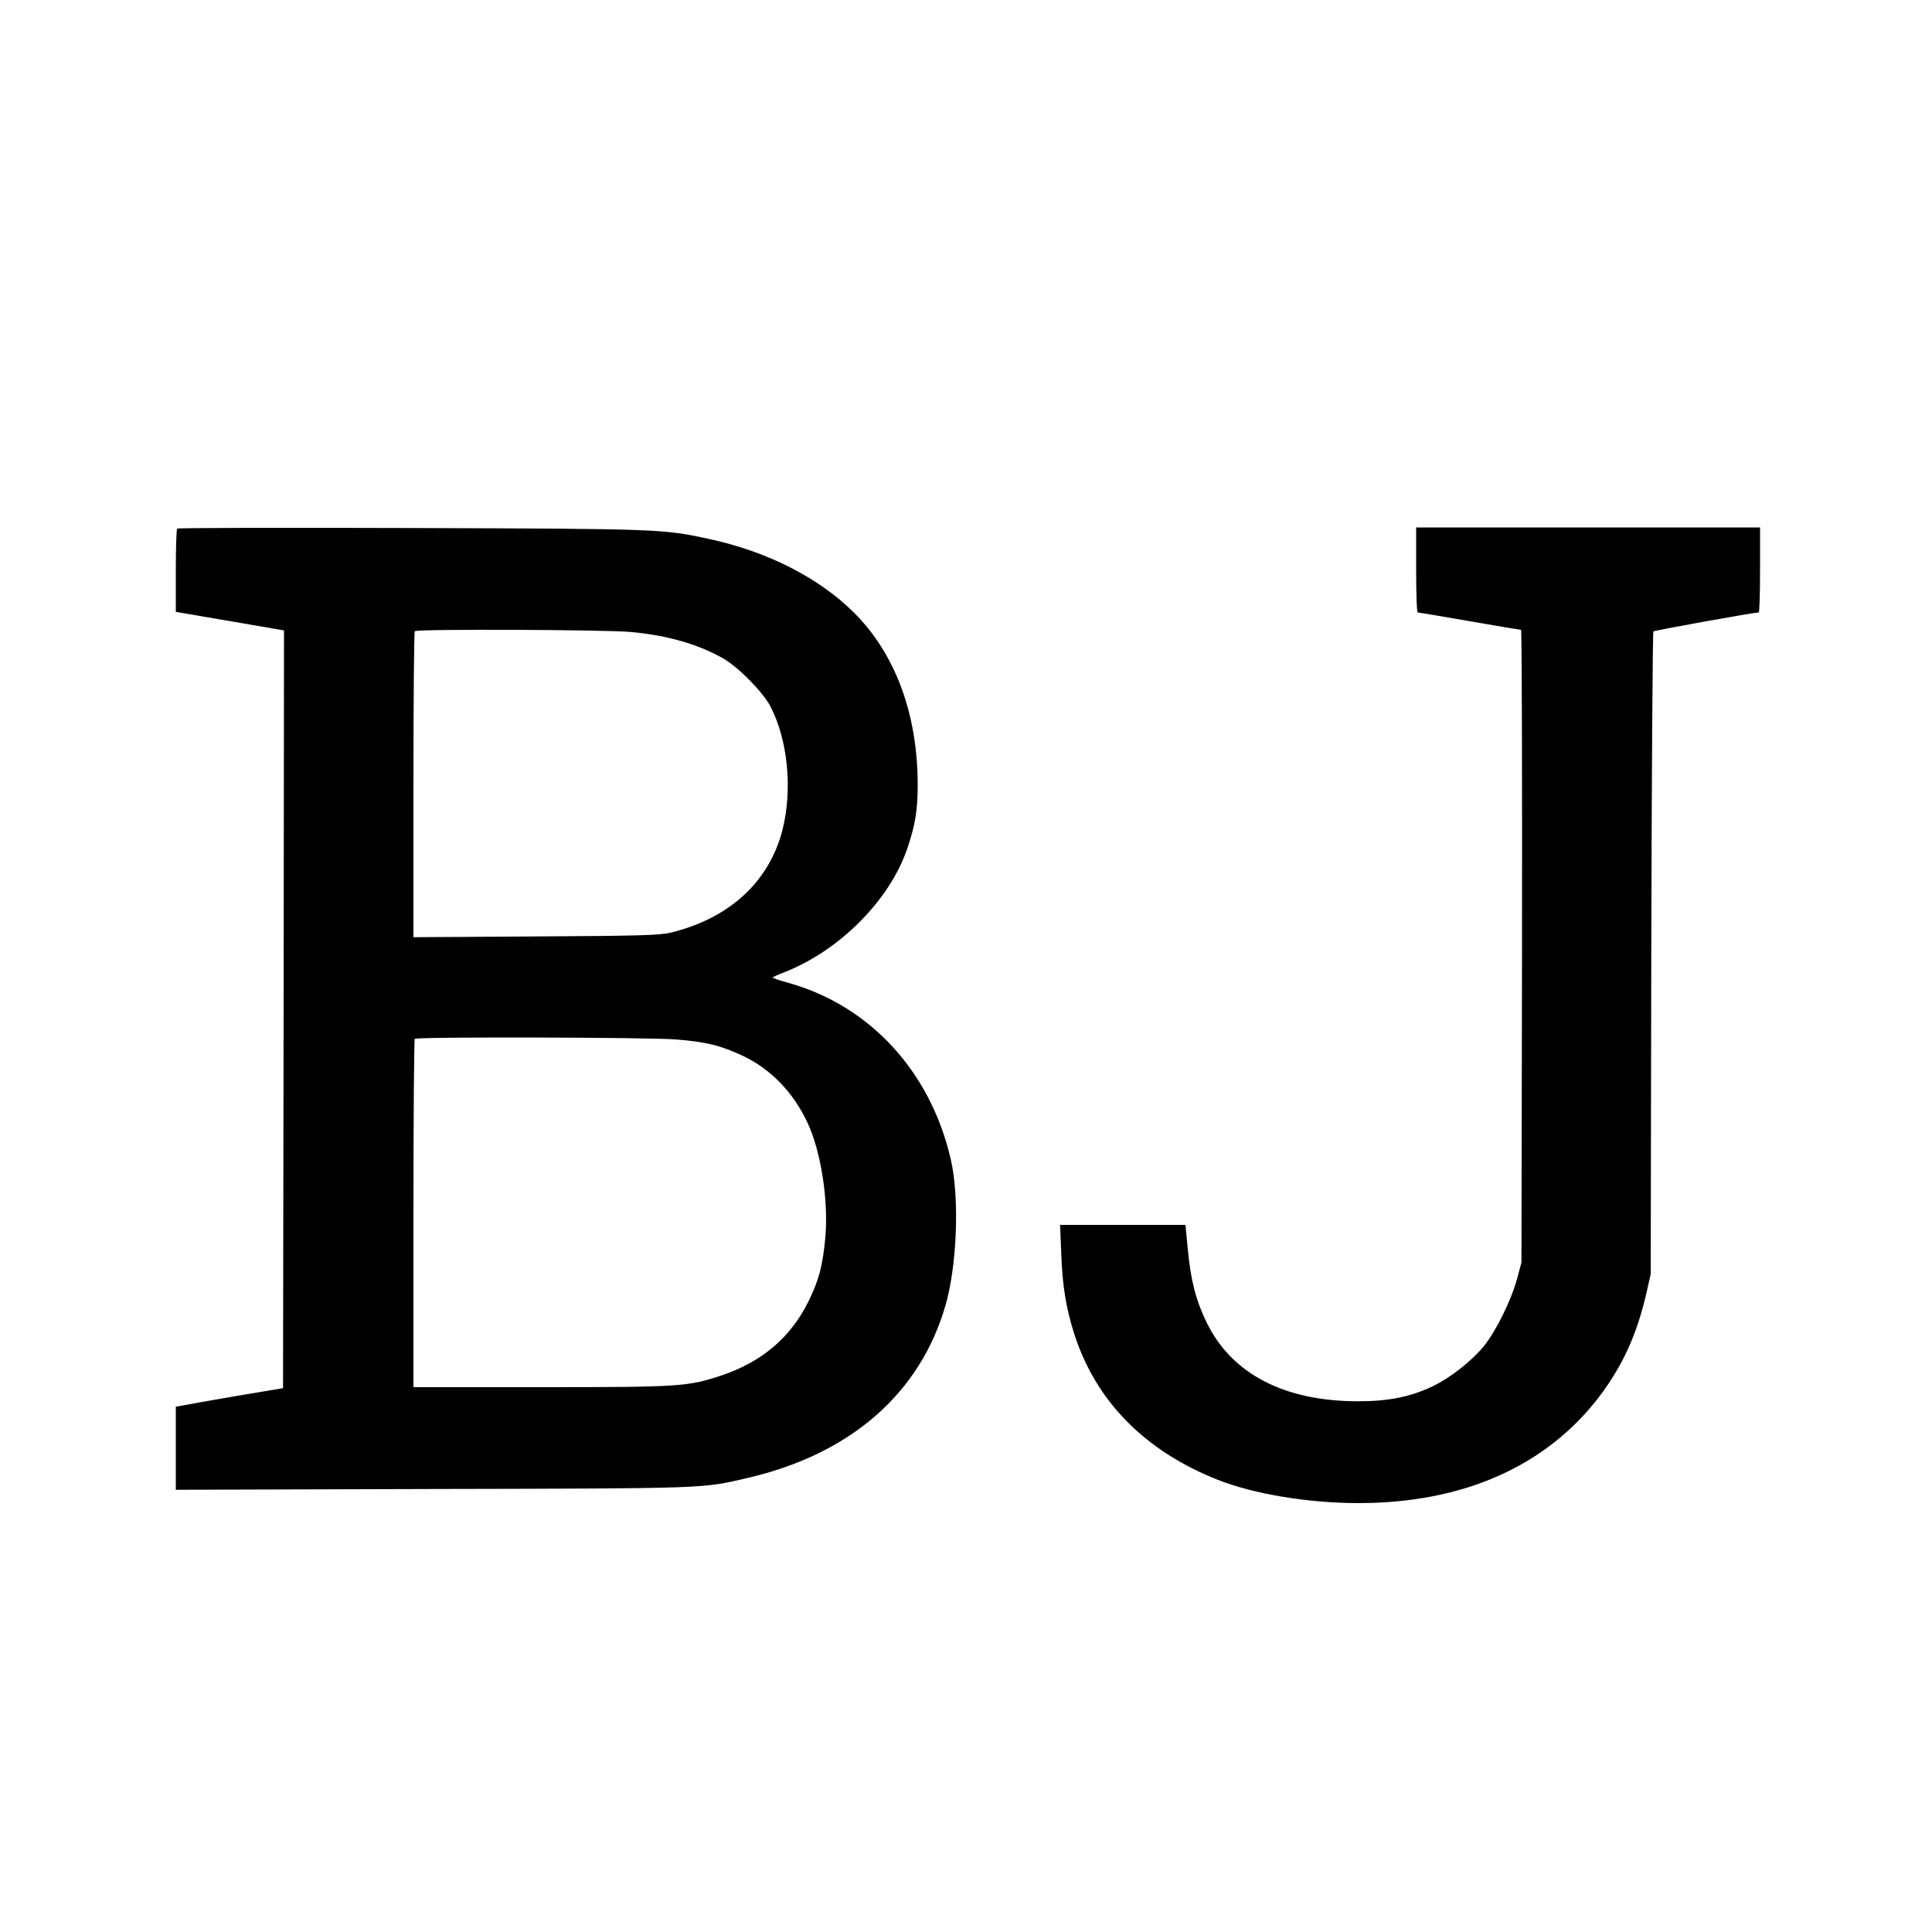 <?xml version="1.0" standalone="no"?>
<!DOCTYPE svg PUBLIC "-//W3C//DTD SVG 20010904//EN"
 "http://www.w3.org/TR/2001/REC-SVG-20010904/DTD/svg10.dtd">
<svg version="1.0" xmlns="http://www.w3.org/2000/svg"
 width="1000pt" height="1000pt" viewBox="0 0 1000 1000"
 preserveAspectRatio="xMidYMid meet">
<g transform="translate(0,1000) scale(0.1,-0.1)"
fill="#000000" stroke="none">
<path d="M917 7264 c-4 -4 -7 -103 -7 -219 l0 -212 158 -27 c86 -15 212 -36
280 -48 l122 -21 -2 -1961 -3 -1961 -244 -41 c-134 -23 -259 -45 -277 -49
l-34 -6 0 -215 0 -215 1333 4 c1442 3 1388 2 1630 58 531 124 890 438 1021
893 60 207 73 560 27 756 -105 455 -419 795 -841 913 -44 12 -80 24 -80 27 0
3 26 15 58 27 287 112 547 373 638 641 41 120 54 198 54 329 0 367 -116 680
-331 893 -181 180 -447 315 -747 380 -241 52 -251 53 -1542 57 -663 2 -1209 1
-1213 -3z m2346 -535 c192 -17 357 -65 485 -140 79 -47 200 -171 239 -244 91
-174 116 -431 63 -641 -69 -268 -274 -457 -577 -531 -59 -14 -156 -17 -700
-20 l-633 -4 0 789 c0 434 3 792 7 795 11 12 986 8 1116 -4z m234 -2109 c156
-12 236 -32 350 -86 143 -68 260 -189 333 -346 71 -152 110 -411 91 -603 -14
-141 -33 -212 -86 -320 -91 -186 -241 -314 -450 -384 -175 -58 -214 -61 -937
-61 l-658 0 0 898 c0 494 3 902 7 905 10 11 1212 8 1350 -3z"/>
<path d="M7330 7050 c0 -121 3 -220 8 -220 4 0 124 -20 267 -45 143 -25 263
-45 268 -45 4 0 6 -737 5 -1637 l-3 -1638 -23 -85 c-31 -113 -109 -270 -171
-347 -64 -78 -173 -164 -265 -208 -115 -55 -228 -78 -386 -78 -382 0 -654 141
-784 407 -55 112 -83 218 -98 381 l-12 125 -325 0 -324 0 6 -147 c6 -170 25
-285 67 -416 111 -348 364 -606 742 -756 187 -74 469 -121 730 -121 544 0 976
193 1251 558 118 158 190 317 239 530 l22 97 3 1660 c2 913 7 1663 11 1667 5
5 520 98 545 98 4 0 7 99 7 220 l0 220 -890 0 -890 0 0 -220z"/>
</g>
</svg>

